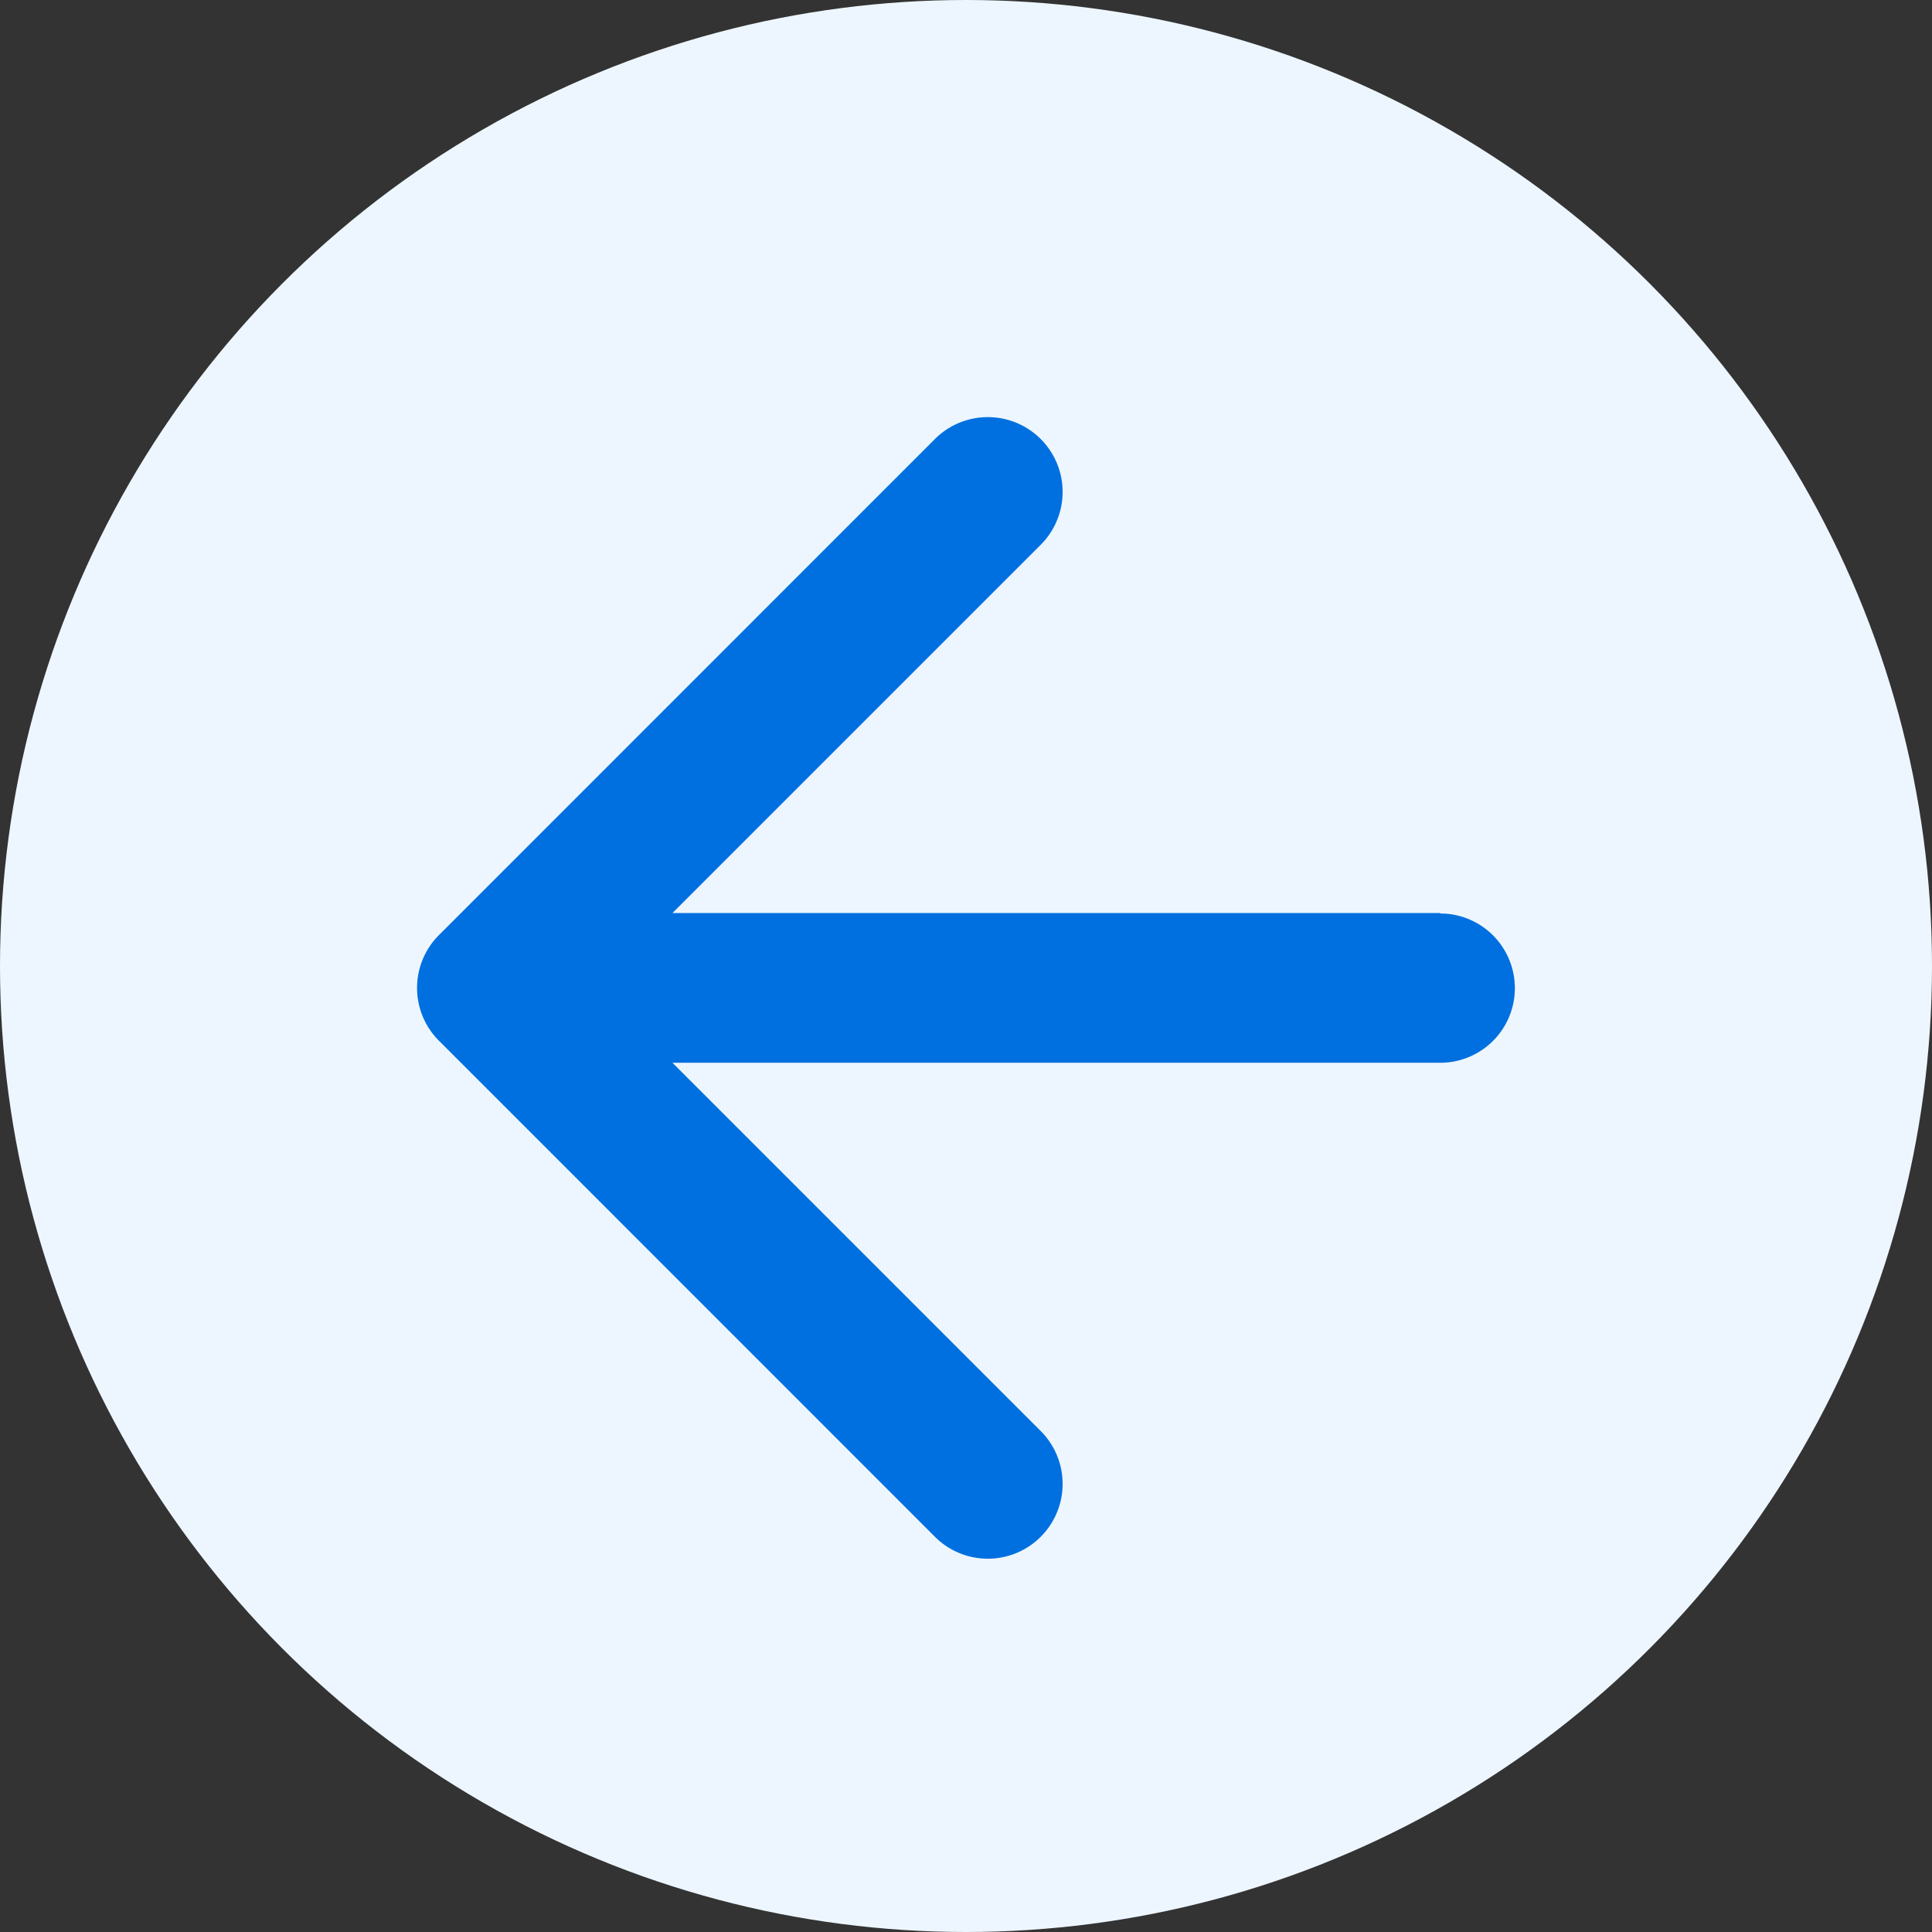 <svg xmlns="http://www.w3.org/2000/svg" width="22" height="22" viewBox="0 0 22 22">
  <rect x="0" y="0" width="22" height="22" fill="#333333" stroke="none"/>
  <g id="Group_29427" data-name="Group 29427" transform="translate(-281 -235)">
    <circle id="Ellipse_1801" data-name="Ellipse 1801" cx="11" cy="11" r="11" transform="translate(281 235)" fill="#edf6ff"/>
    <g id="Group_29426" data-name="Group 29426" transform="translate(6176 -1539)">
      <path id="Path_21357" data-name="Path 21357" d="M0,0H18V18H0Z" transform="translate(-5893 1776)" fill="none"/>
      <g id="Group_29295" data-name="Group 29295" transform="translate(-5905 1765)">
        <path id="Path_25481" data-name="Path 25481" d="M26.4,19.647H17.054l4.62-4.62a.6.6,0,0,0-.851-.851l-5.647,5.648a.6.6,0,0,0,0,.851l5.647,5.648a.6.6,0,0,0,.851-.851l-4.62-4.62H26.4a.6.6,0,1,0,0-1.2" transform="translate(0 0)" fill="#0070e0" stroke="#0070e0" stroke-width="0.5" fill-rule="evenodd"/>
      </g>
    </g>
  </g>
</svg>
